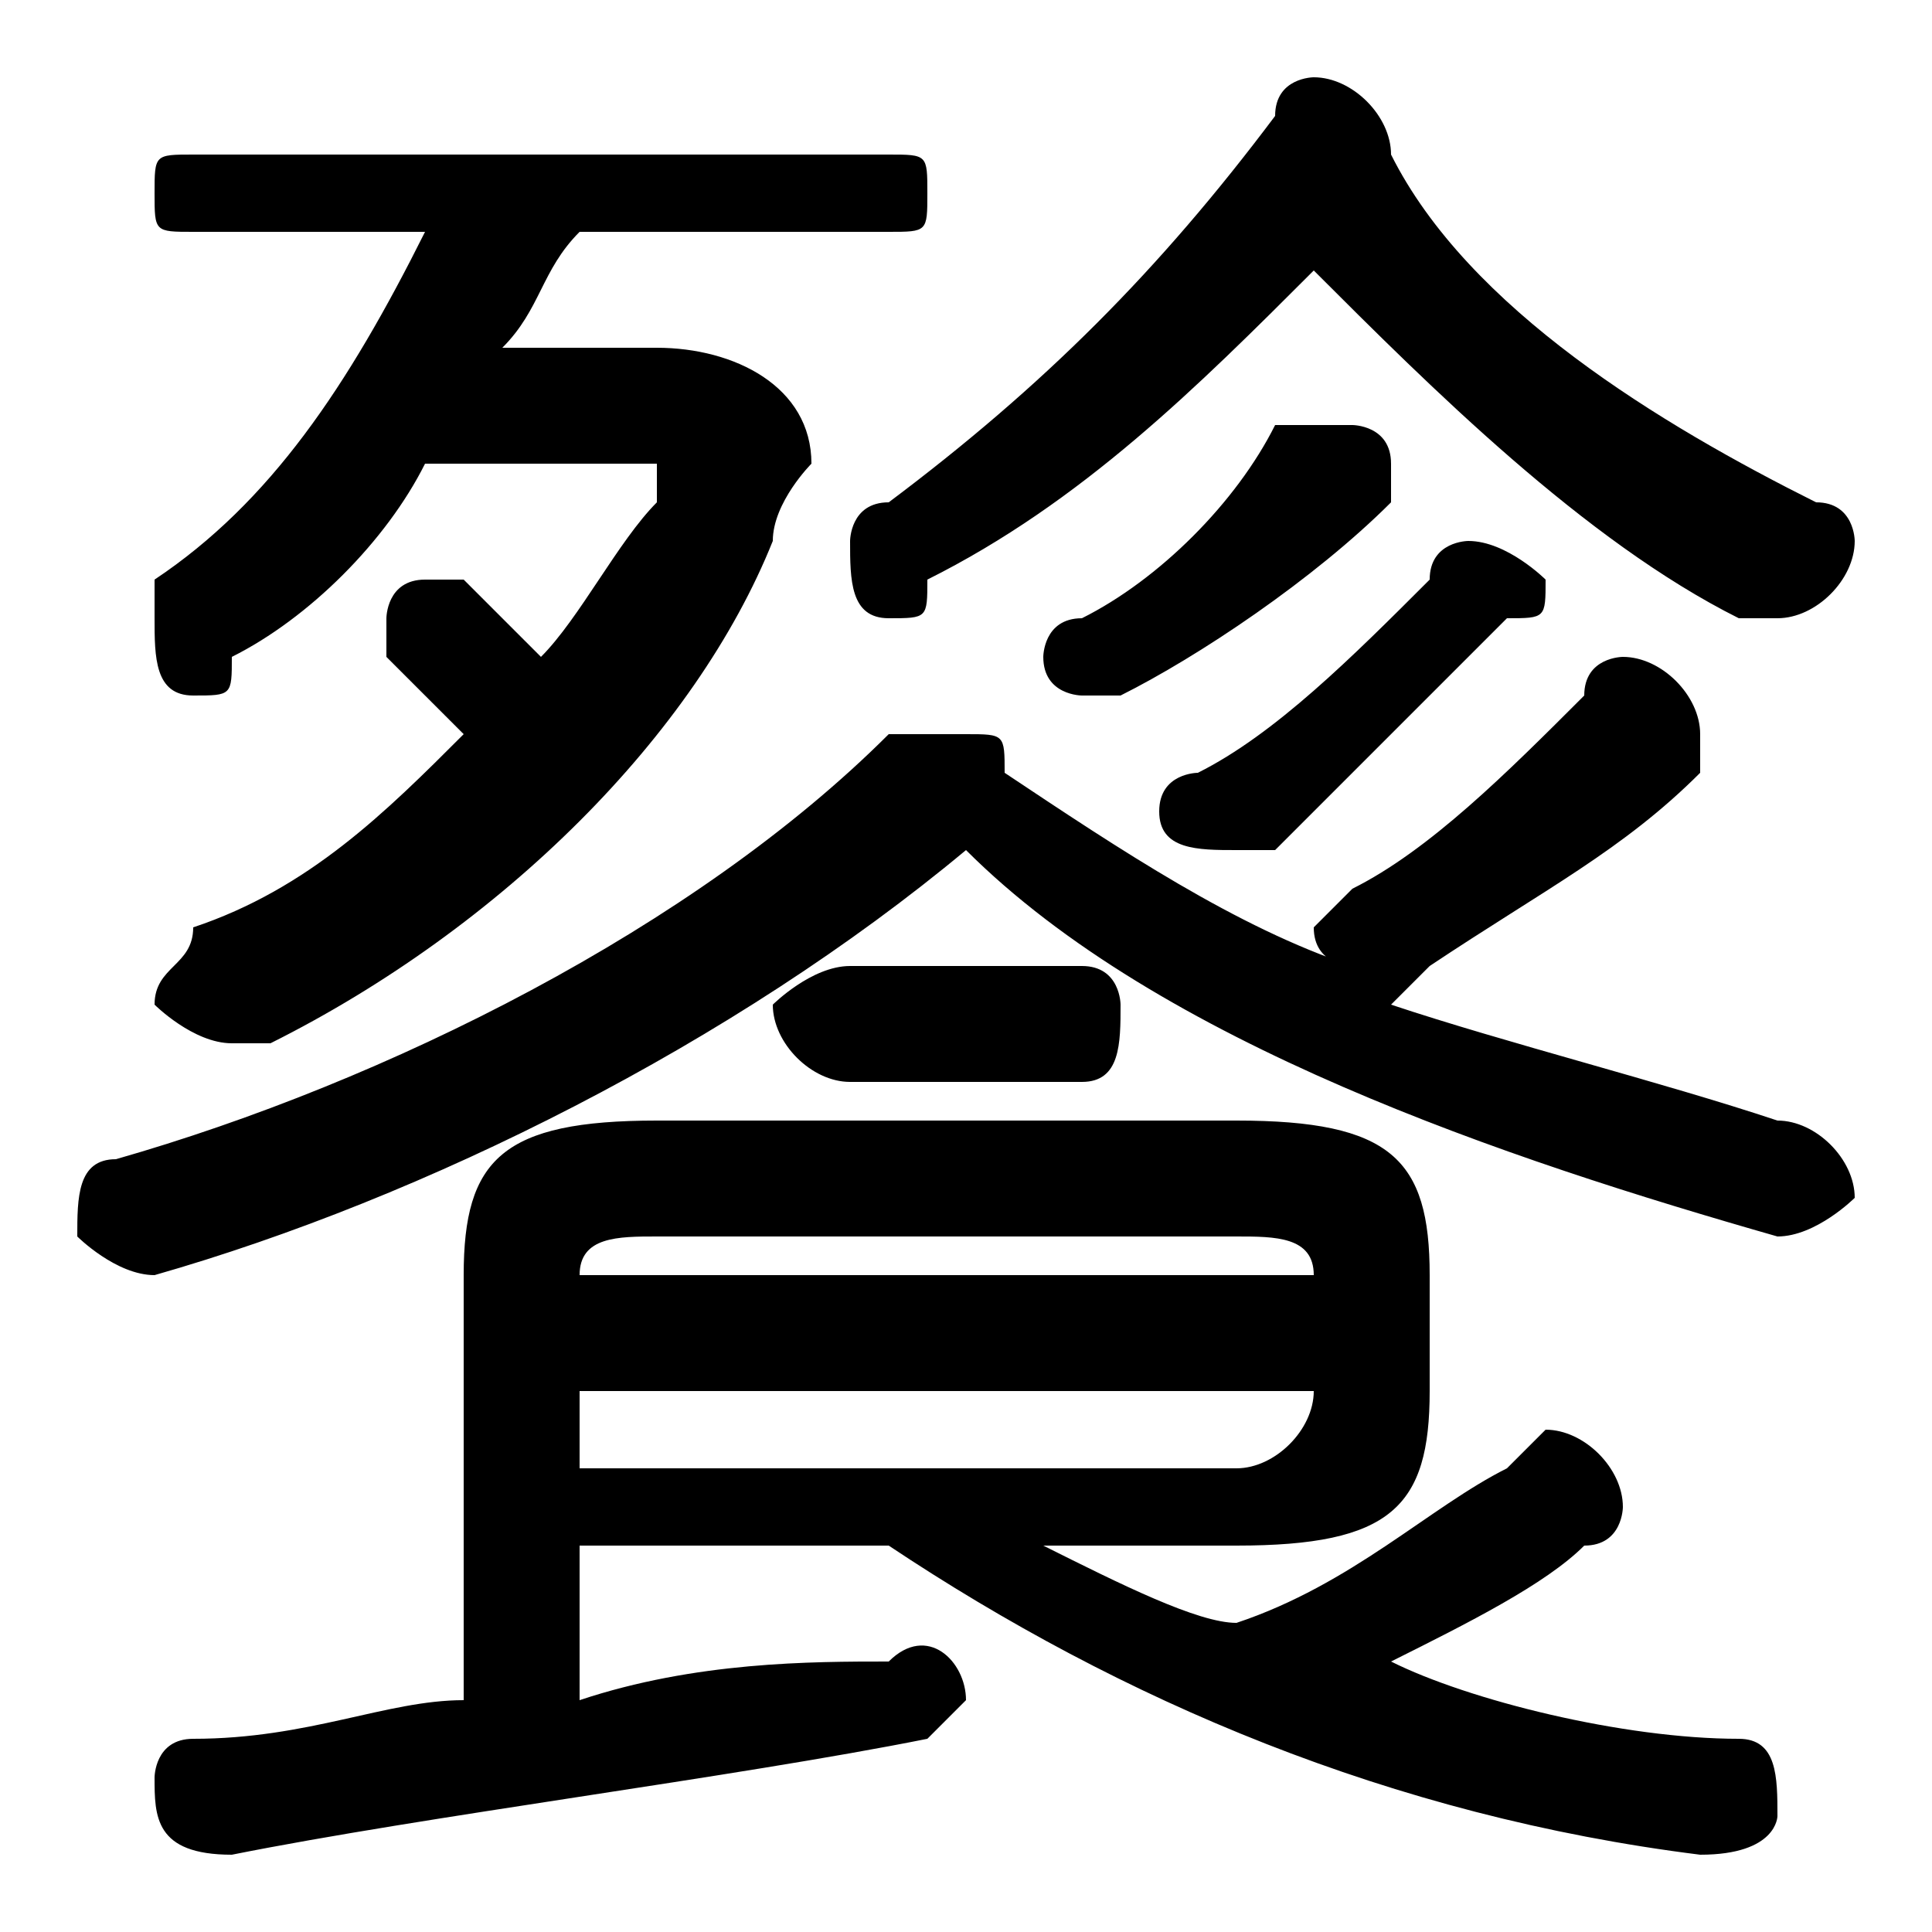 <svg xmlns="http://www.w3.org/2000/svg" viewBox="0 -44.0 50.0 50.0">
    <rect x="0" y="-44.0" width="50.0" height="50.0" fill="#808080" stroke="none"/>
    <g transform="scale(1, -1)">
        <!-- ボディの枠 -->
        <rect x="0" y="-6.0" width="50.0" height="50.0"
            stroke="white" fill="white"/>
        <!-- グリフ座標系の原点 -->
        <circle cx="0" cy="0" r="5" fill="white"/>
        <!-- グリフのアウトライン -->
        <g style="fill:black;stroke:#000000;stroke-width:0;stroke-linecap:round;stroke-linejoin:round;">
        <path d="M 15.0 4.0 L 23.0 4.0 C 29.0 -0.0 36.0 -3.0 44.0 -4.0 C 46.0 -4.0 46.0 -3.0 46.0 -3.0 C 46.0 -2.0 46.0 -1.0 45.0 -1.0 C 42.0 -1.0 38.0 -0.0 36.0 1.0 C 38.0 2.0 40.0 3.0 41.0 4.0 C 42.0 4.0 42.0 5.0 42.0 5.0 C 42.0 6.0 41.0 7.0 40.0 7.0 C 40.0 7.0 40.0 7.0 39.0 6.0 C 37.0 5.0 35.0 3.0 32.0 2.0 C 31.0 2.0 29.0 3.0 27.0 4.0 L 32.0 4.0 C 36.0 4.0 37.0 5.0 37.0 8.0 L 37.0 11.0 C 37.0 14.0 36.0 15.0 32.0 15.0 L 17.0 15.0 C 13.0 15.0 12.0 14.0 12.0 11.0 L 12.0 -0.0 C 10.0 -0.0 8.0 -1.0 5.0 -1.0 C 4.0 -1.0 4.0 -2.0 4.0 -2.0 C 4.0 -3.0 4.0 -4.0 6.0 -4.0 C 11.0 -3.0 19.0 -2.0 24.0 -1.0 C 24.0 -1.0 25.0 -0.0 25.0 0.0 C 25.0 1.0 24.0 2.0 23.0 1.0 C 21.0 1.0 18.0 1.0 15.0 0.0 Z M 15.0 6.0 L 15.0 8.0 L 34.0 8.0 L 34.0 8.0 C 34.0 7.0 33.0 6.0 32.0 6.0 Z M 34.0 11.0 L 15.0 11.0 L 15.0 11.0 C 15.0 12.0 16.0 12.0 17.0 12.0 L 32.0 12.0 C 33.0 12.0 34.0 12.0 34.0 11.0 Z M 26.0 24.0 C 26.0 25.0 26.0 25.0 25.0 25.0 C 24.0 25.0 24.0 25.0 23.0 25.0 C 18.0 20.0 10.0 16.0 3.0 14.0 C 2.0 14.0 2.0 13.0 2.0 12.0 C 2.0 12.0 3.0 11.0 4.0 11.0 C 4.0 11.0 4.0 11.0 4.0 11.0 C 11.0 13.0 19.0 17.0 25.0 22.0 C 30.0 17.0 39.0 14.0 46.0 12.0 C 47.0 12.0 48.0 13.0 48.0 13.0 C 48.0 14.0 47.0 15.0 46.0 15.0 C 43.0 16.0 39.0 17.0 36.0 18.0 L 36.0 18.0 C 36.0 18.0 37.0 19.0 37.0 19.0 C 40.0 21.0 42.0 22.0 44.0 24.0 C 44.0 25.0 44.0 25.0 44.0 25.0 C 44.0 26.0 43.0 27.0 42.0 27.0 C 42.0 27.0 41.0 27.0 41.0 26.0 C 39.0 24.0 37.0 22.0 35.0 21.0 C 35.0 21.0 34.0 20.0 34.0 20.0 C 34.0 19.0 35.0 19.0 35.0 19.0 C 32.0 20.0 29.0 22.0 26.0 24.0 Z M 13.0 35.0 C 14.0 36.0 14.0 37.0 15.0 38.0 L 23.0 38.0 C 24.0 38.0 24.0 38.0 24.0 39.0 C 24.0 40.0 24.0 40.0 23.0 40.0 L 5.0 40.0 C 4.0 40.0 4.0 40.0 4.0 39.0 C 4.0 38.0 4.0 38.0 5.0 38.0 L 11.0 38.0 C 9.0 34.0 7.0 31.0 4.0 29.0 C 4.0 28.0 4.0 28.0 4.0 28.0 C 4.0 27.0 4.0 26.0 5.0 26.0 C 6.0 26.0 6.0 26.0 6.0 27.0 C 8.0 28.0 10.0 30.0 11.0 32.0 L 16.0 32.0 C 17.0 32.0 17.0 32.0 17.0 32.0 C 17.0 32.0 17.0 31.0 17.0 31.0 C 16.0 30.0 15.0 28.0 14.0 27.0 C 13.0 28.0 13.0 28.0 12.0 29.0 C 12.0 29.0 11.0 29.0 11.0 29.0 C 10.0 29.0 10.0 28.0 10.0 28.0 C 10.0 27.0 10.0 27.0 10.0 27.0 C 11.0 26.0 11.0 26.0 12.0 25.0 C 10.0 23.0 8.0 21.0 5.0 20.0 C 5.0 19.0 4.0 19.0 4.0 18.0 C 4.0 18.0 5.0 17.0 6.0 17.0 C 6.0 17.0 7.0 17.0 7.0 17.0 C 13.0 20.0 18.0 25.0 20.0 30.0 C 20.0 31.0 21.0 32.0 21.0 32.0 C 21.0 34.0 19.0 35.0 17.0 35.0 Z M 34.0 37.0 C 37.0 34.0 41.0 30.0 45.0 28.0 C 46.0 28.0 46.0 28.0 46.0 28.0 C 47.0 28.0 48.0 29.0 48.0 30.0 C 48.0 30.0 48.0 31.0 47.0 31.0 C 43.0 33.0 38.0 36.0 36.0 40.0 C 36.0 40.0 36.0 40.0 36.0 40.0 C 36.0 41.0 35.0 42.0 34.0 42.0 C 34.0 42.0 33.0 42.0 33.0 41.0 C 30.0 37.0 27.0 34.0 23.0 31.0 C 22.0 31.0 22.0 30.0 22.0 30.0 C 22.0 29.0 22.0 28.0 23.0 28.0 C 24.0 28.0 24.0 28.0 24.0 29.0 C 28.0 31.0 31.0 34.0 34.0 37.0 Z M 37.0 29.0 C 35.0 27.0 33.0 25.0 31.0 24.0 C 31.0 24.0 30.0 24.0 30.0 23.0 C 30.0 22.0 31.0 22.0 32.0 22.0 C 32.0 22.0 33.0 22.0 33.0 22.0 C 35.0 24.0 37.0 26.0 39.0 28.0 C 40.0 28.0 40.0 28.0 40.0 29.0 C 40.0 29.0 39.0 30.0 38.0 30.0 C 38.0 30.0 37.0 30.0 37.0 29.0 Z M 28.0 16.0 C 29.0 16.0 29.0 17.0 29.0 18.0 C 29.0 18.0 29.0 19.0 28.0 19.0 L 22.0 19.0 C 21.0 19.0 20.0 18.0 20.0 18.0 C 20.0 17.0 21.0 16.0 22.0 16.0 Z M 33.0 33.0 C 32.0 31.0 30.0 29.0 28.0 28.0 C 27.0 28.0 27.0 27.0 27.0 27.0 C 27.0 26.0 28.0 26.0 28.0 26.0 C 29.0 26.0 29.0 26.0 29.0 26.0 C 31.0 27.0 34.0 29.0 36.0 31.0 C 36.0 31.0 36.0 32.0 36.0 32.0 C 36.0 33.0 35.0 33.0 35.0 33.0 C 34.0 33.0 34.0 33.0 33.0 33.0 Z"/>
    </g>
    </g>
</svg>
